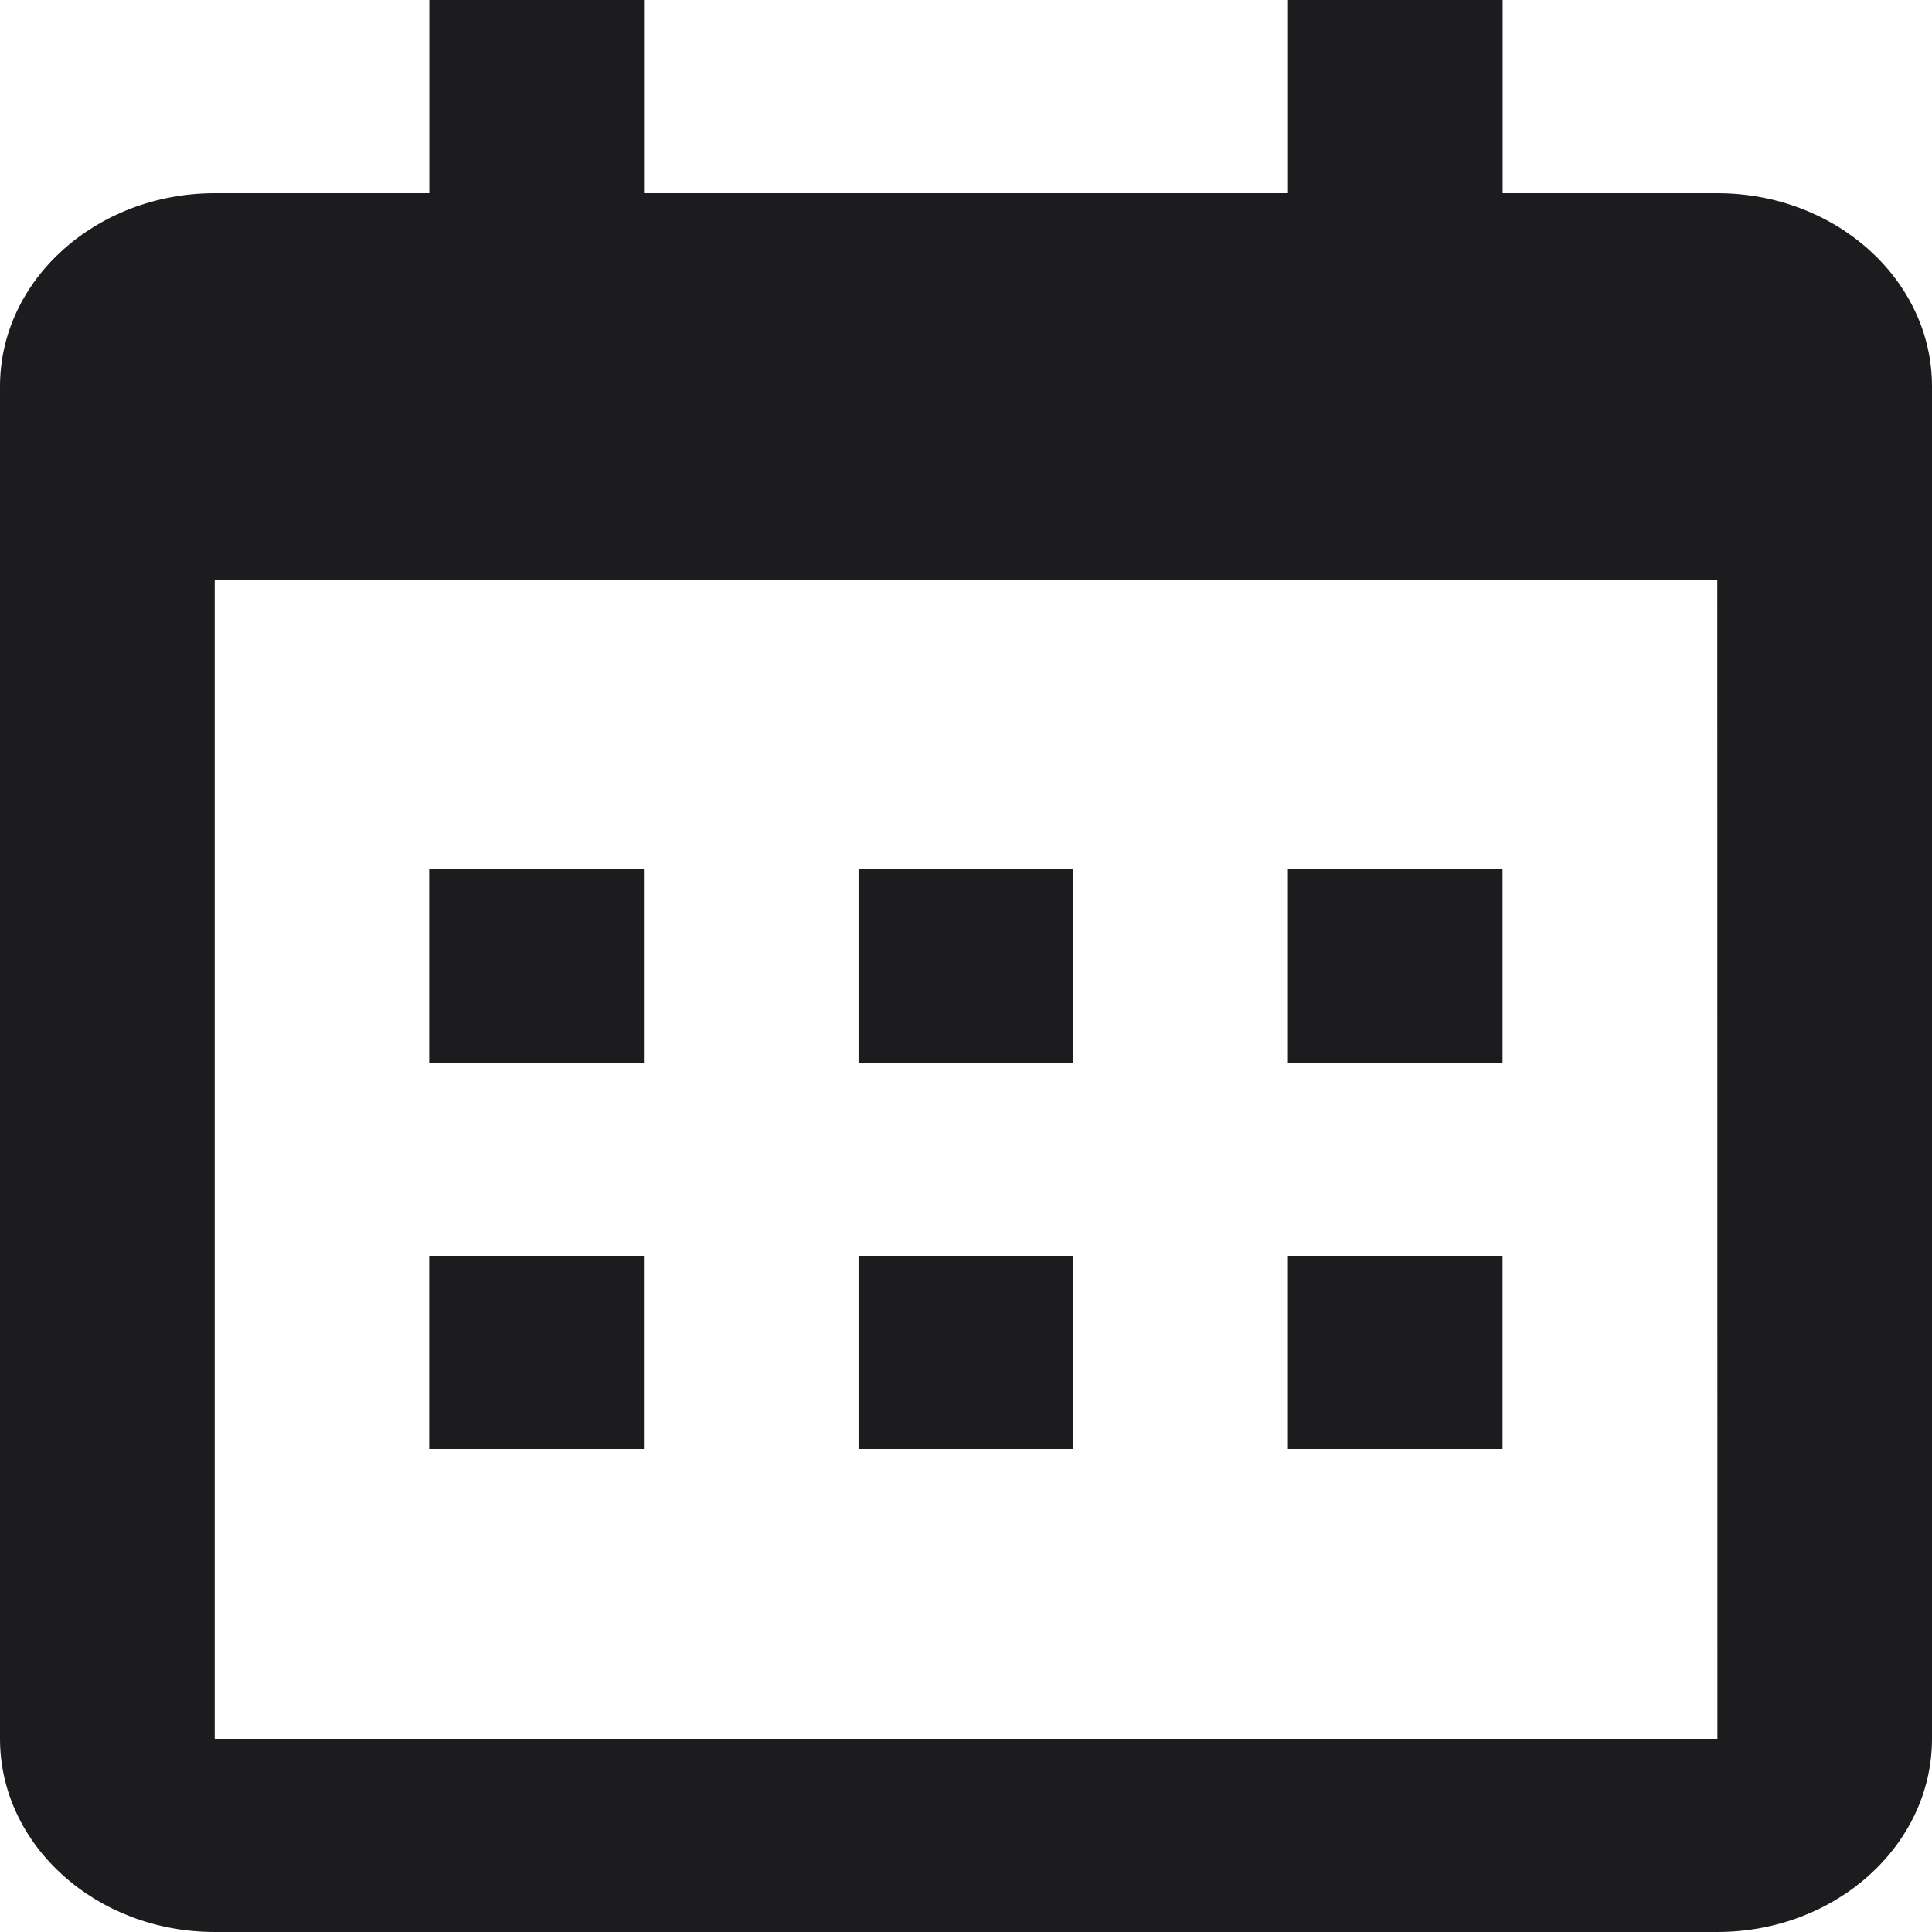 <svg viewBox="0 0 32 32" fill="none" xmlns="http://www.w3.org/2000/svg">
<path d="M7.109 14.4H10.665V17.6H7.109V14.4ZM7.109 20.8H10.665V24H7.109V20.8ZM14.22 14.4H17.776V17.6H14.22V14.4ZM14.22 20.8H17.776V24H14.22V20.8ZM21.332 14.4H24.887V17.6H21.332V14.4ZM21.332 20.8H24.887V24H21.332V20.8Z" fill="#1C1C1E"/>
<path d="M3.556 32H28.444C30.405 32 32 30.565 32 28.8V6.4C32 4.635 30.405 3.2 28.444 3.2H24.889V0H21.333V3.2H10.667V0H7.111V3.2H3.556C1.595 3.2 0 4.635 0 6.4V28.8C0 30.565 1.595 32 3.556 32ZM28.444 9.6L28.446 28.8H3.556V9.6H28.444Z" fill="#1C1C1E"/>
</svg>
